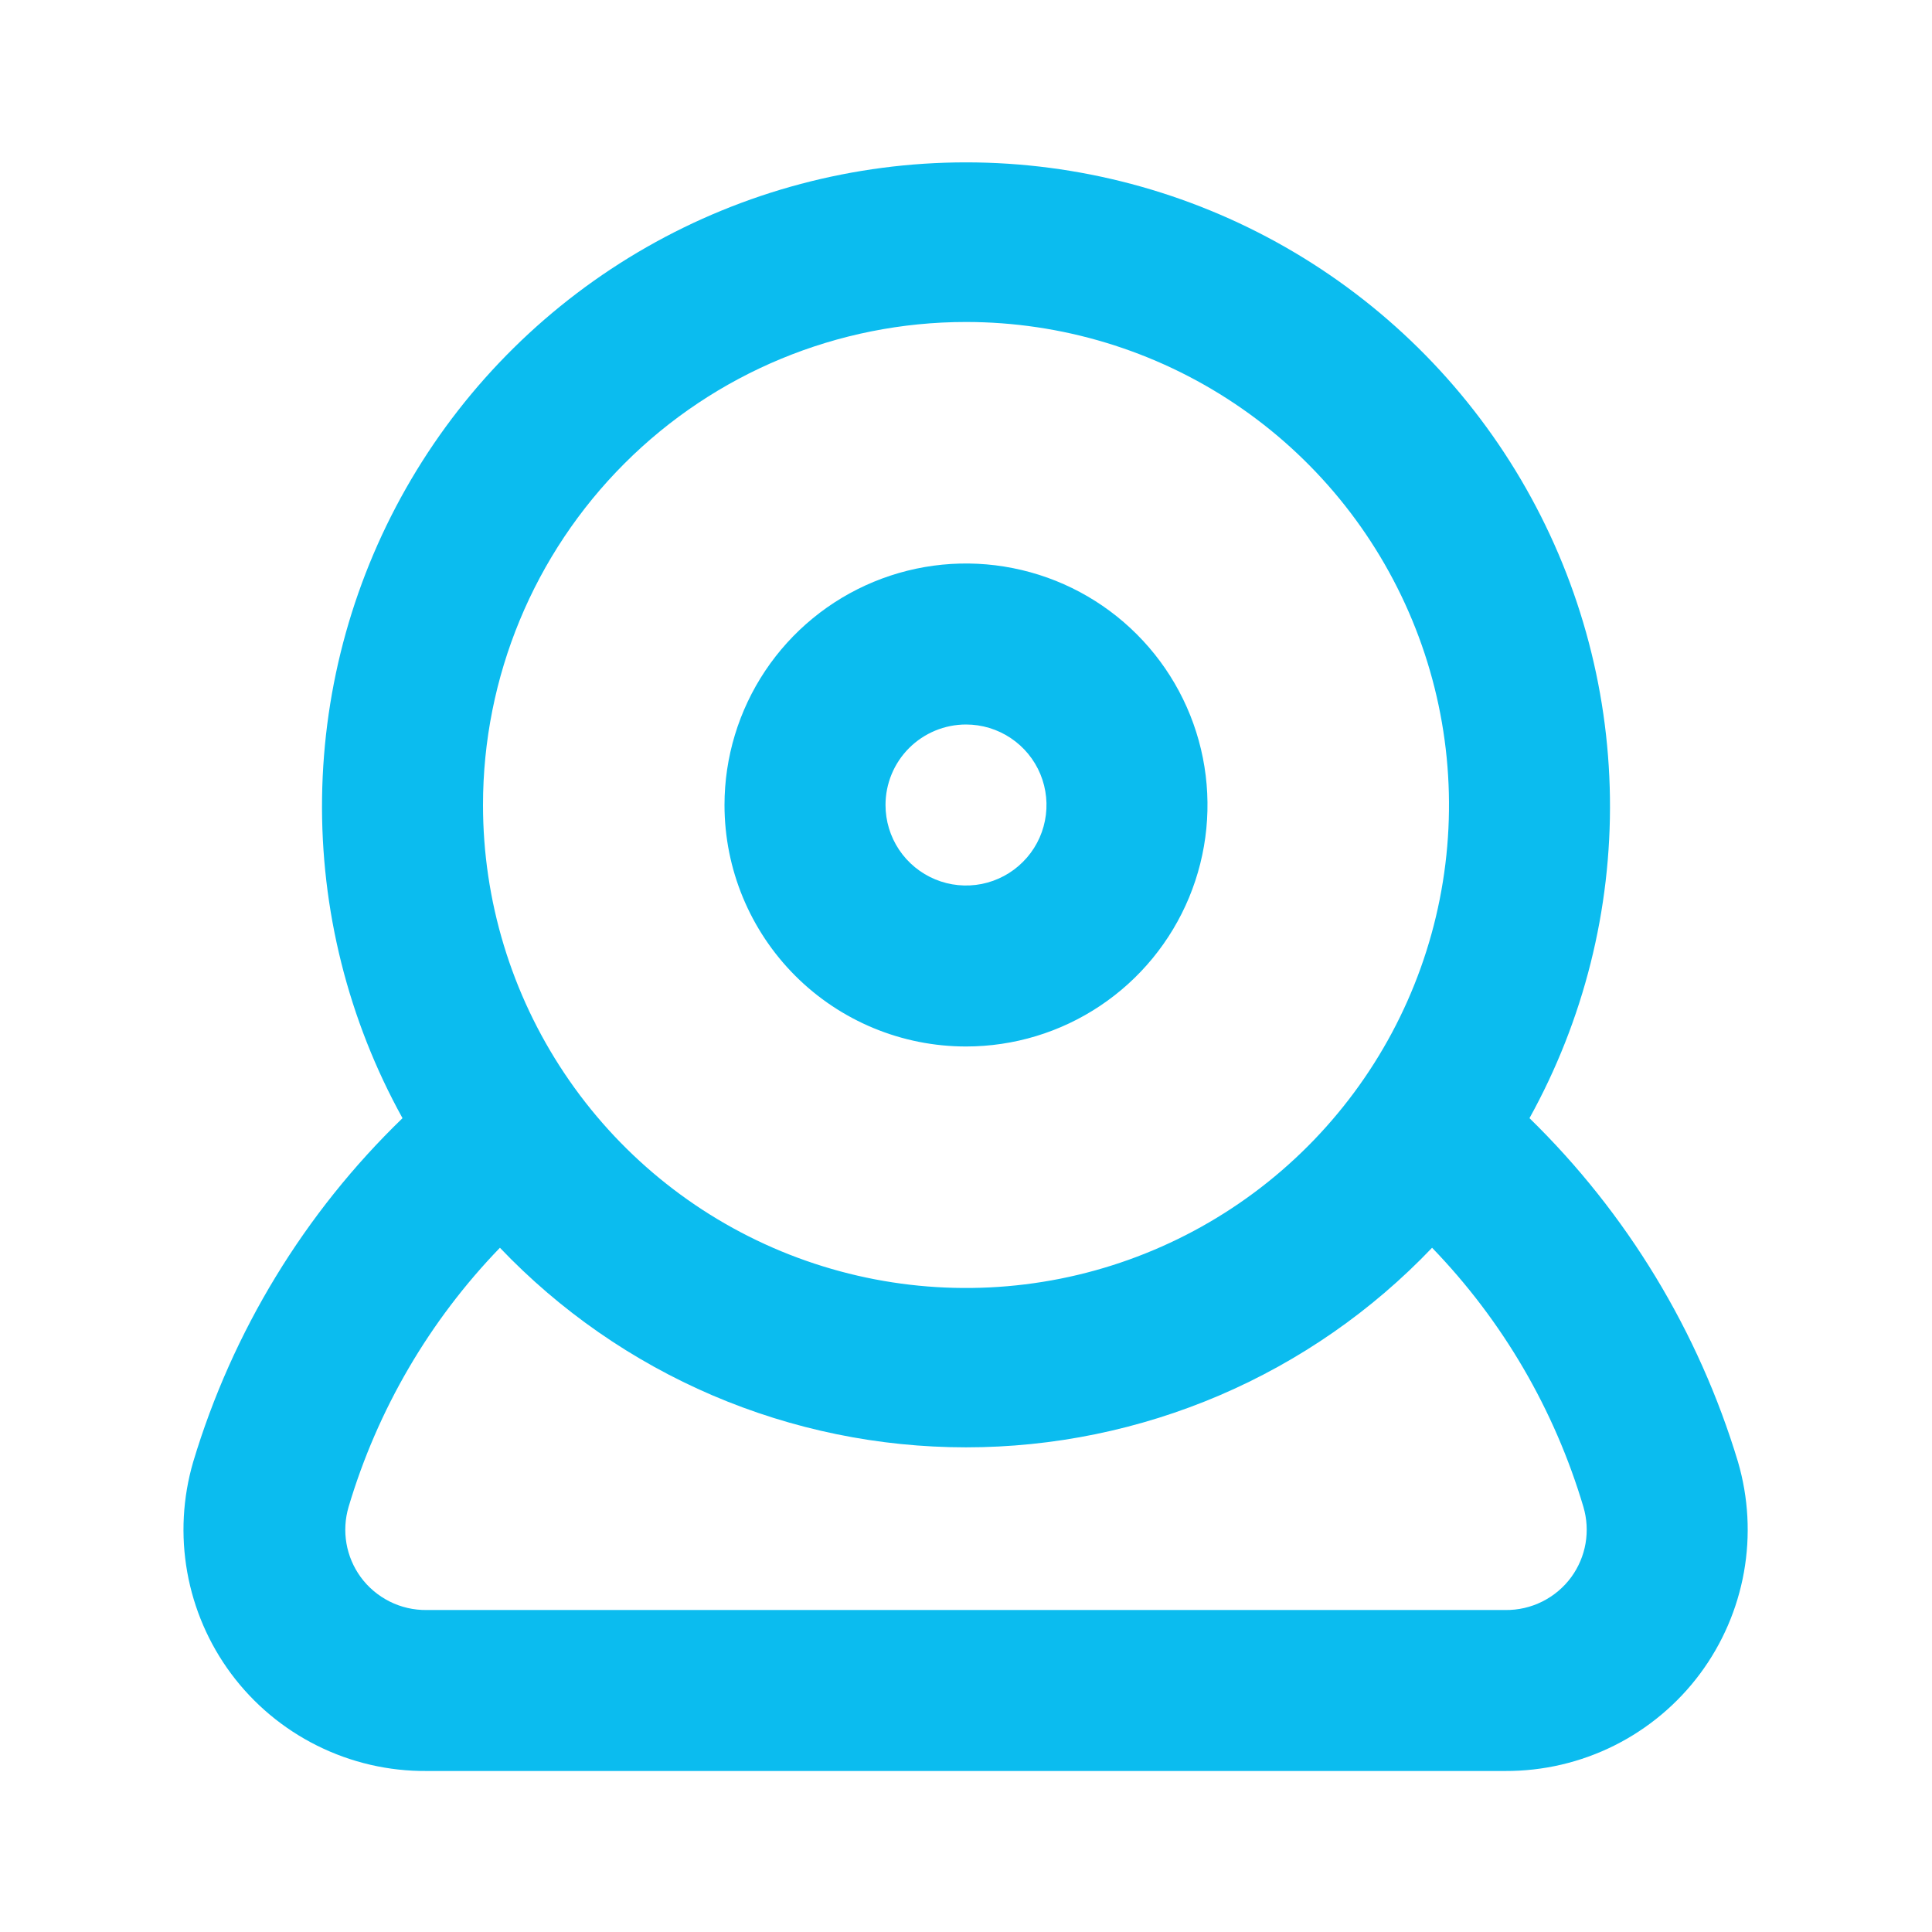 <svg width="50" height="50" viewBox="0 0 50 50" fill="none" xmlns="http://www.w3.org/2000/svg">
<path d="M25 27.083C26.236 27.083 27.445 26.717 28.472 26.03C29.5 25.343 30.301 24.367 30.774 23.225C31.247 22.083 31.371 20.826 31.13 19.614C30.889 18.402 30.294 17.288 29.419 16.414C28.545 15.54 27.432 14.945 26.219 14.704C25.007 14.462 23.75 14.586 22.608 15.059C21.466 15.532 20.49 16.333 19.803 17.361C19.117 18.389 18.75 19.597 18.75 20.833C18.75 22.491 19.409 24.081 20.581 25.253C21.753 26.425 23.342 27.083 25 27.083ZM25 18.75C25.412 18.75 25.815 18.872 26.157 19.101C26.5 19.33 26.767 19.655 26.925 20.036C27.082 20.417 27.124 20.836 27.043 21.24C26.963 21.644 26.765 22.015 26.473 22.306C26.182 22.598 25.811 22.796 25.407 22.877C25.002 22.957 24.583 22.916 24.203 22.758C23.822 22.6 23.497 22.333 23.268 21.991C23.039 21.648 22.917 21.245 22.917 20.833C22.917 20.281 23.136 19.751 23.527 19.36C23.918 18.97 24.448 18.75 25 18.75V18.75ZM44.979 37.833C43.962 34.459 42.105 31.399 39.583 28.938C40.987 26.4 41.705 23.54 41.665 20.641C41.626 17.741 40.83 14.902 39.357 12.404C37.884 9.906 35.785 7.836 33.267 6.397C30.75 4.959 27.9 4.202 25 4.202C22.1 4.202 19.25 4.959 16.733 6.397C14.215 7.836 12.116 9.906 10.643 12.404C9.17 14.902 8.375 17.741 8.335 20.641C8.295 23.54 9.013 26.4 10.417 28.938C7.88 31.391 6.015 34.453 5 37.833C4.729 38.76 4.676 39.737 4.846 40.688C5.016 41.639 5.404 42.537 5.979 43.312C6.565 44.101 7.329 44.74 8.209 45.178C9.089 45.616 10.059 45.841 11.042 45.833H38.958C39.937 45.837 40.904 45.611 41.779 45.174C42.655 44.736 43.416 44.098 44 43.312C44.575 42.537 44.963 41.639 45.133 40.688C45.303 39.737 45.25 38.76 44.979 37.833ZM25 8.333C27.472 8.333 29.889 9.066 31.945 10.44C34 11.813 35.602 13.766 36.548 16.05C37.495 18.334 37.742 20.847 37.26 23.272C36.778 25.697 35.587 27.924 33.839 29.672C32.091 31.42 29.863 32.611 27.439 33.093C25.014 33.575 22.501 33.328 20.216 32.382C17.932 31.436 15.98 29.834 14.607 27.778C13.233 25.722 12.5 23.306 12.5 20.833C12.5 17.518 13.817 14.339 16.161 11.995C18.505 9.65 21.685 8.333 25 8.333V8.333ZM40.667 40.812C40.471 41.081 40.213 41.298 39.916 41.447C39.619 41.596 39.291 41.671 38.958 41.667H11.042C10.71 41.671 10.381 41.596 10.084 41.447C9.787 41.298 9.529 41.081 9.333 40.812C9.146 40.554 9.02 40.257 8.966 39.943C8.912 39.628 8.931 39.306 9.021 39C9.769 36.482 11.112 34.181 12.938 32.292C14.494 33.924 16.366 35.224 18.439 36.112C20.512 36.999 22.744 37.457 25 37.457C27.256 37.457 29.488 36.999 31.561 36.112C33.635 35.224 35.506 33.924 37.062 32.292C38.888 34.181 40.231 36.482 40.979 39C41.069 39.306 41.088 39.628 41.034 39.943C40.98 40.257 40.854 40.554 40.667 40.812Z" fill="#0BBCEF"/>
</svg>
